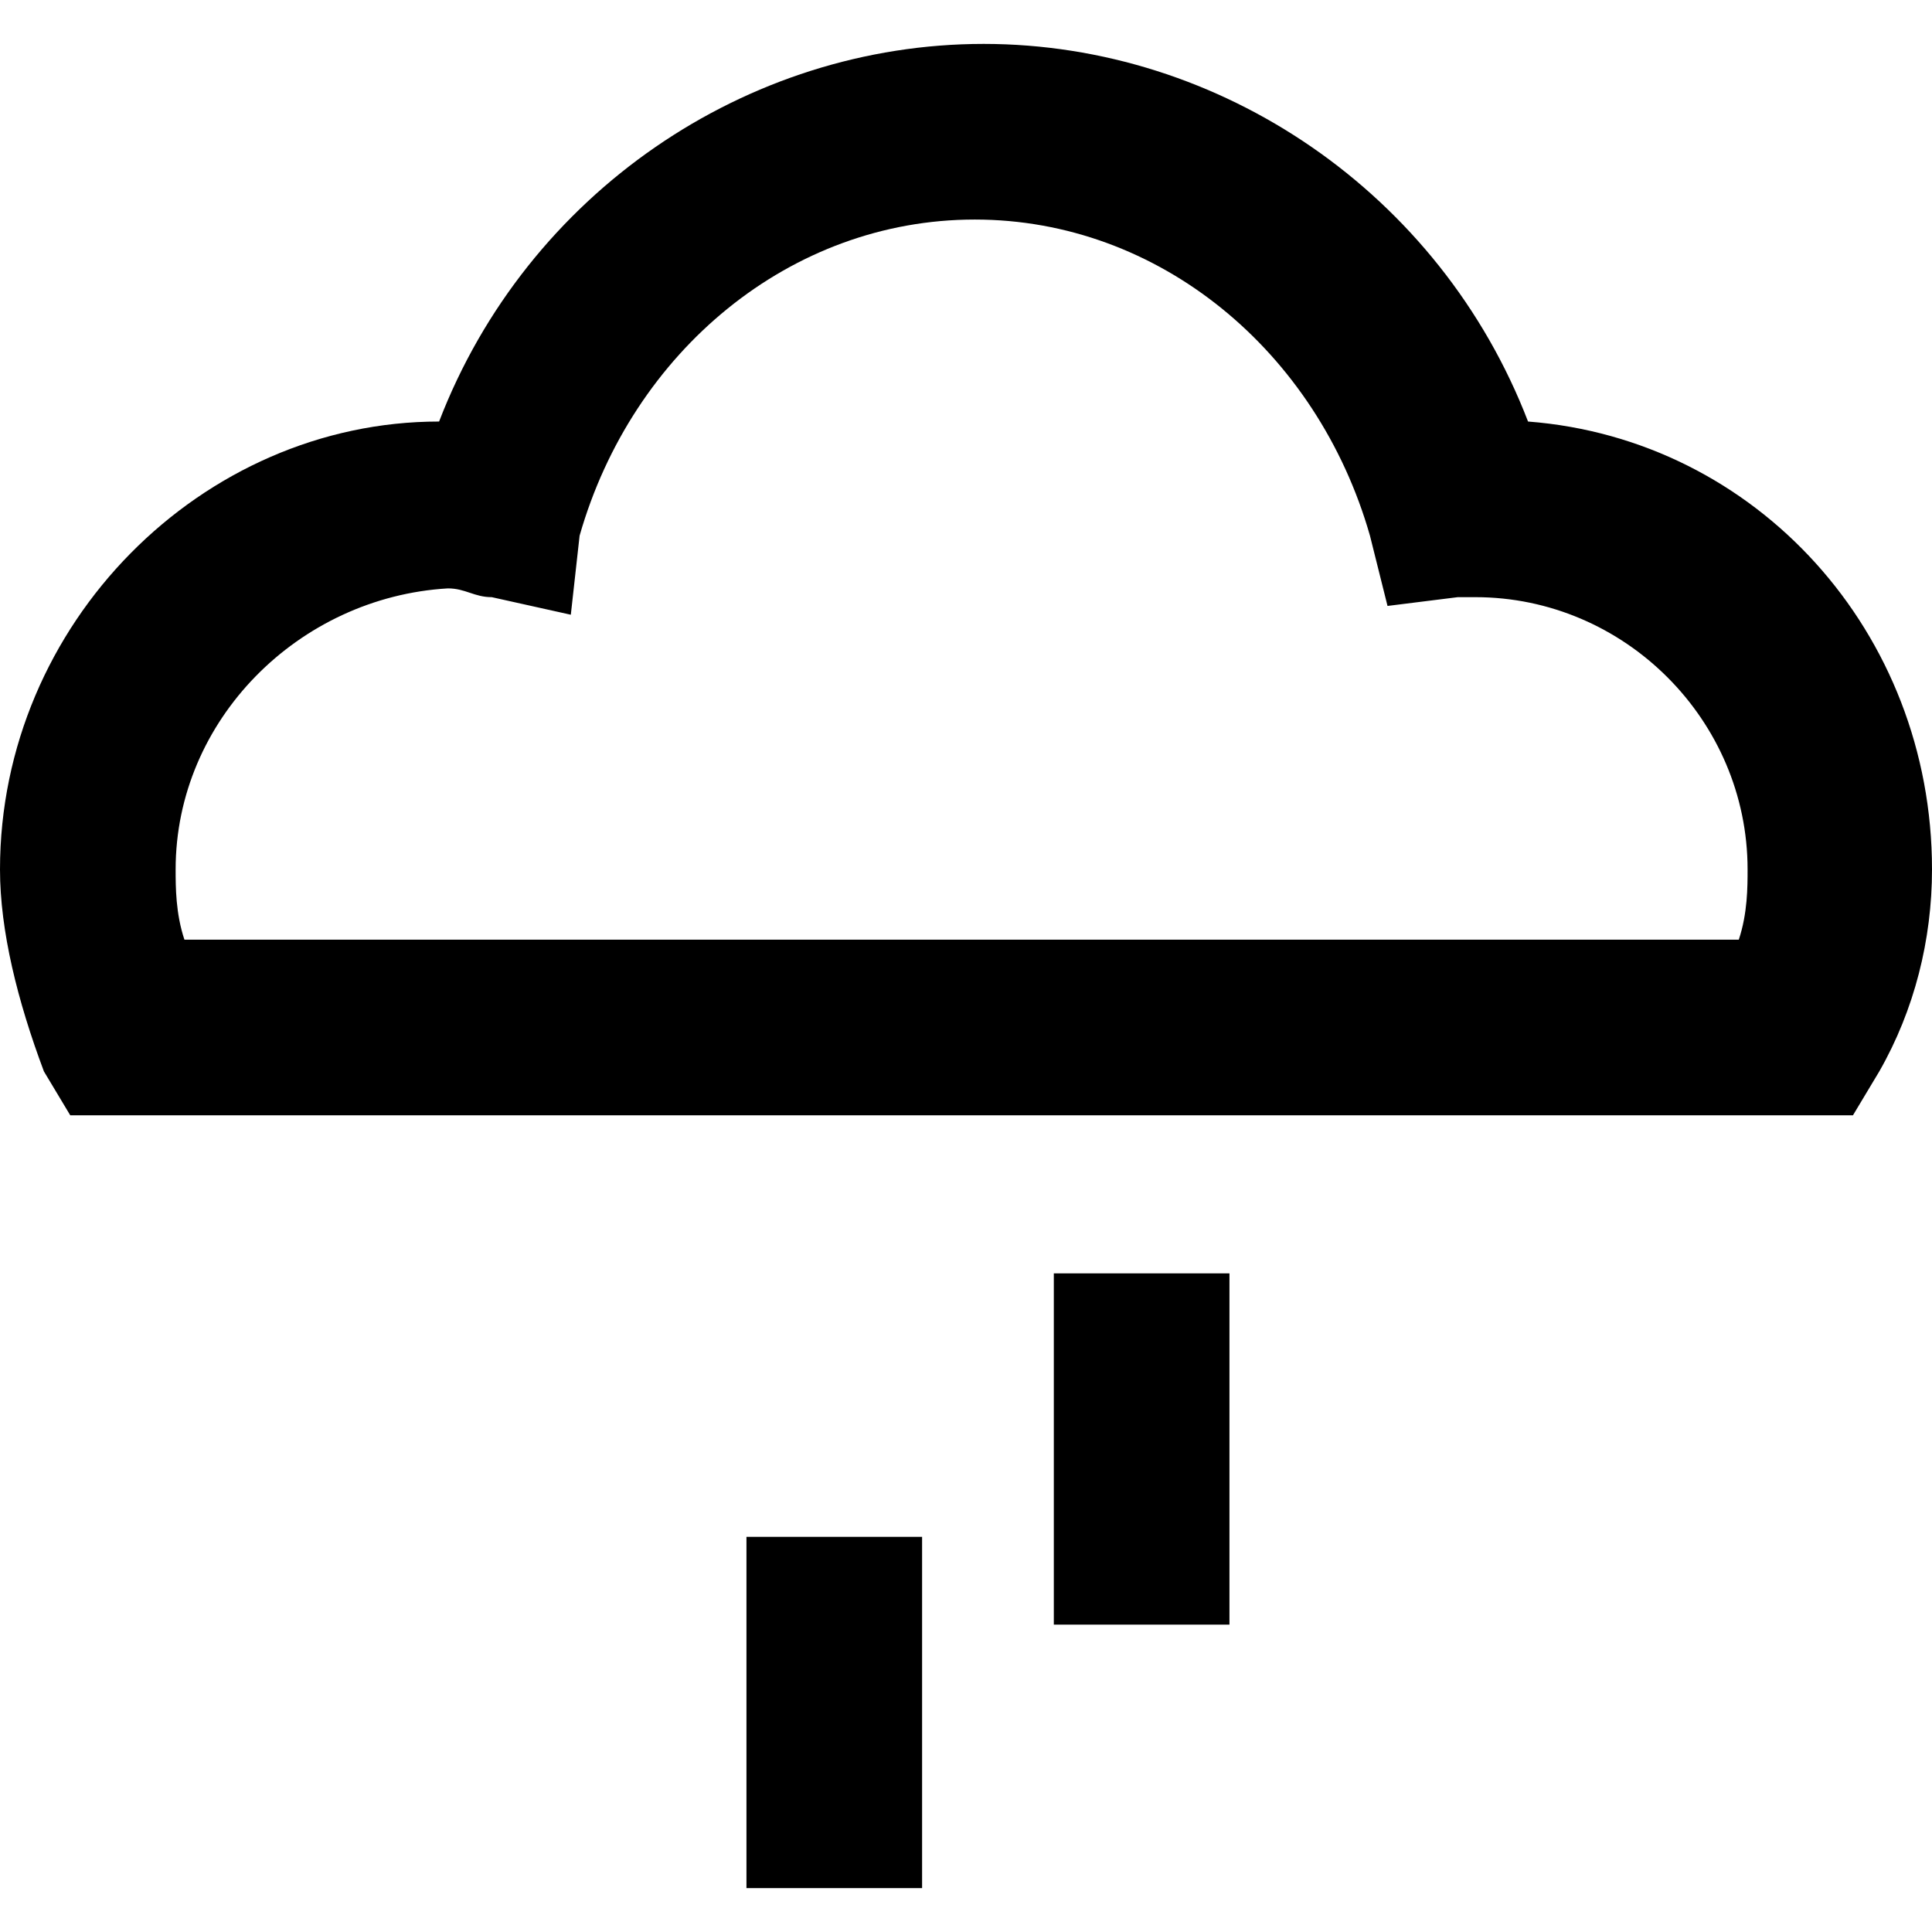 <svg xmlns="http://www.w3.org/2000/svg" viewBox="0 0 22 22" enable-background="new 0 0 22 22"><g transform="translate(-1 -1)"><path d="M3.1 11.7h17.7c.1-.3.1-.6.1-.8 0-1.7-1.4-3.1-3.1-3.1h-.2l-.8.1-.2-.8C16 5 14.2 3.5 12.1 3.5S8.2 5 7.6 7.1l-.1.9-.9-.2c-.2 0-.3-.1-.5-.1C4.4 7.8 3 9.2 3 10.9c0 .2 0 .5.1.8zm8.4 6.8v4h-2v-4h2zm3.5-3v4h-2v-4h2zm-2.8-14c2.7 0 5.2 1.7 6.2 4.3C21 6 23 8.2 23 10.9c0 .8-.2 1.6-.6 2.3l-.3.5H1.8l-.3-.5c-.3-.8-.5-1.6-.5-2.3 0-2.8 2.3-5.1 5-5.1 1-2.6 3.5-4.3 6.2-4.3z" fill-rule="evenodd" clip-rule="evenodd"/><defs><filter id="a" filterUnits="userSpaceOnUse" x="0" y="0" width="24" height="24"><feColorMatrix values="1 0 0 0 0 0 1 0 0 0 0 0 1 0 0 0 0 0 1 0"/></filter></defs><mask maskUnits="userSpaceOnUse" x="0" y="0" width="24" height="24" id="b"><g filter="url(#a)"><path d="M3.1 11.7h17.7c.1-.3.1-.6.1-.8 0-1.7-1.4-3.1-3.1-3.1h-.2l-.8.1-.2-.8C16 5 14.2 3.5 12.1 3.5S8.2 5 7.6 7.1l-.1.9-.9-.2c-.2 0-.3-.1-.5-.1C4.4 7.8 3 9.2 3 10.9c0 .2 0 .5.1.8zm8.4 6.8v4h-2v-4h2zm3.5-3v4h-2v-4h2zm-2.8-14c2.7 0 5.2 1.7 6.2 4.3C21 6 23 8.2 23 10.9c0 .8-.2 1.6-.6 2.3l-.3.5H1.8l-.3-.5c-.3-.8-.5-1.6-.5-2.3 0-2.8 2.3-5.1 5-5.1 1-2.6 3.5-4.3 6.2-4.3z" fill-rule="evenodd" clip-rule="evenodd" fill="#fff"/></g></mask><g mask="url(#b)"><path fill-rule="evenodd" clip-rule="evenodd" fill="transparent" d="M0 0h24v24H0z"/></g></g></svg>